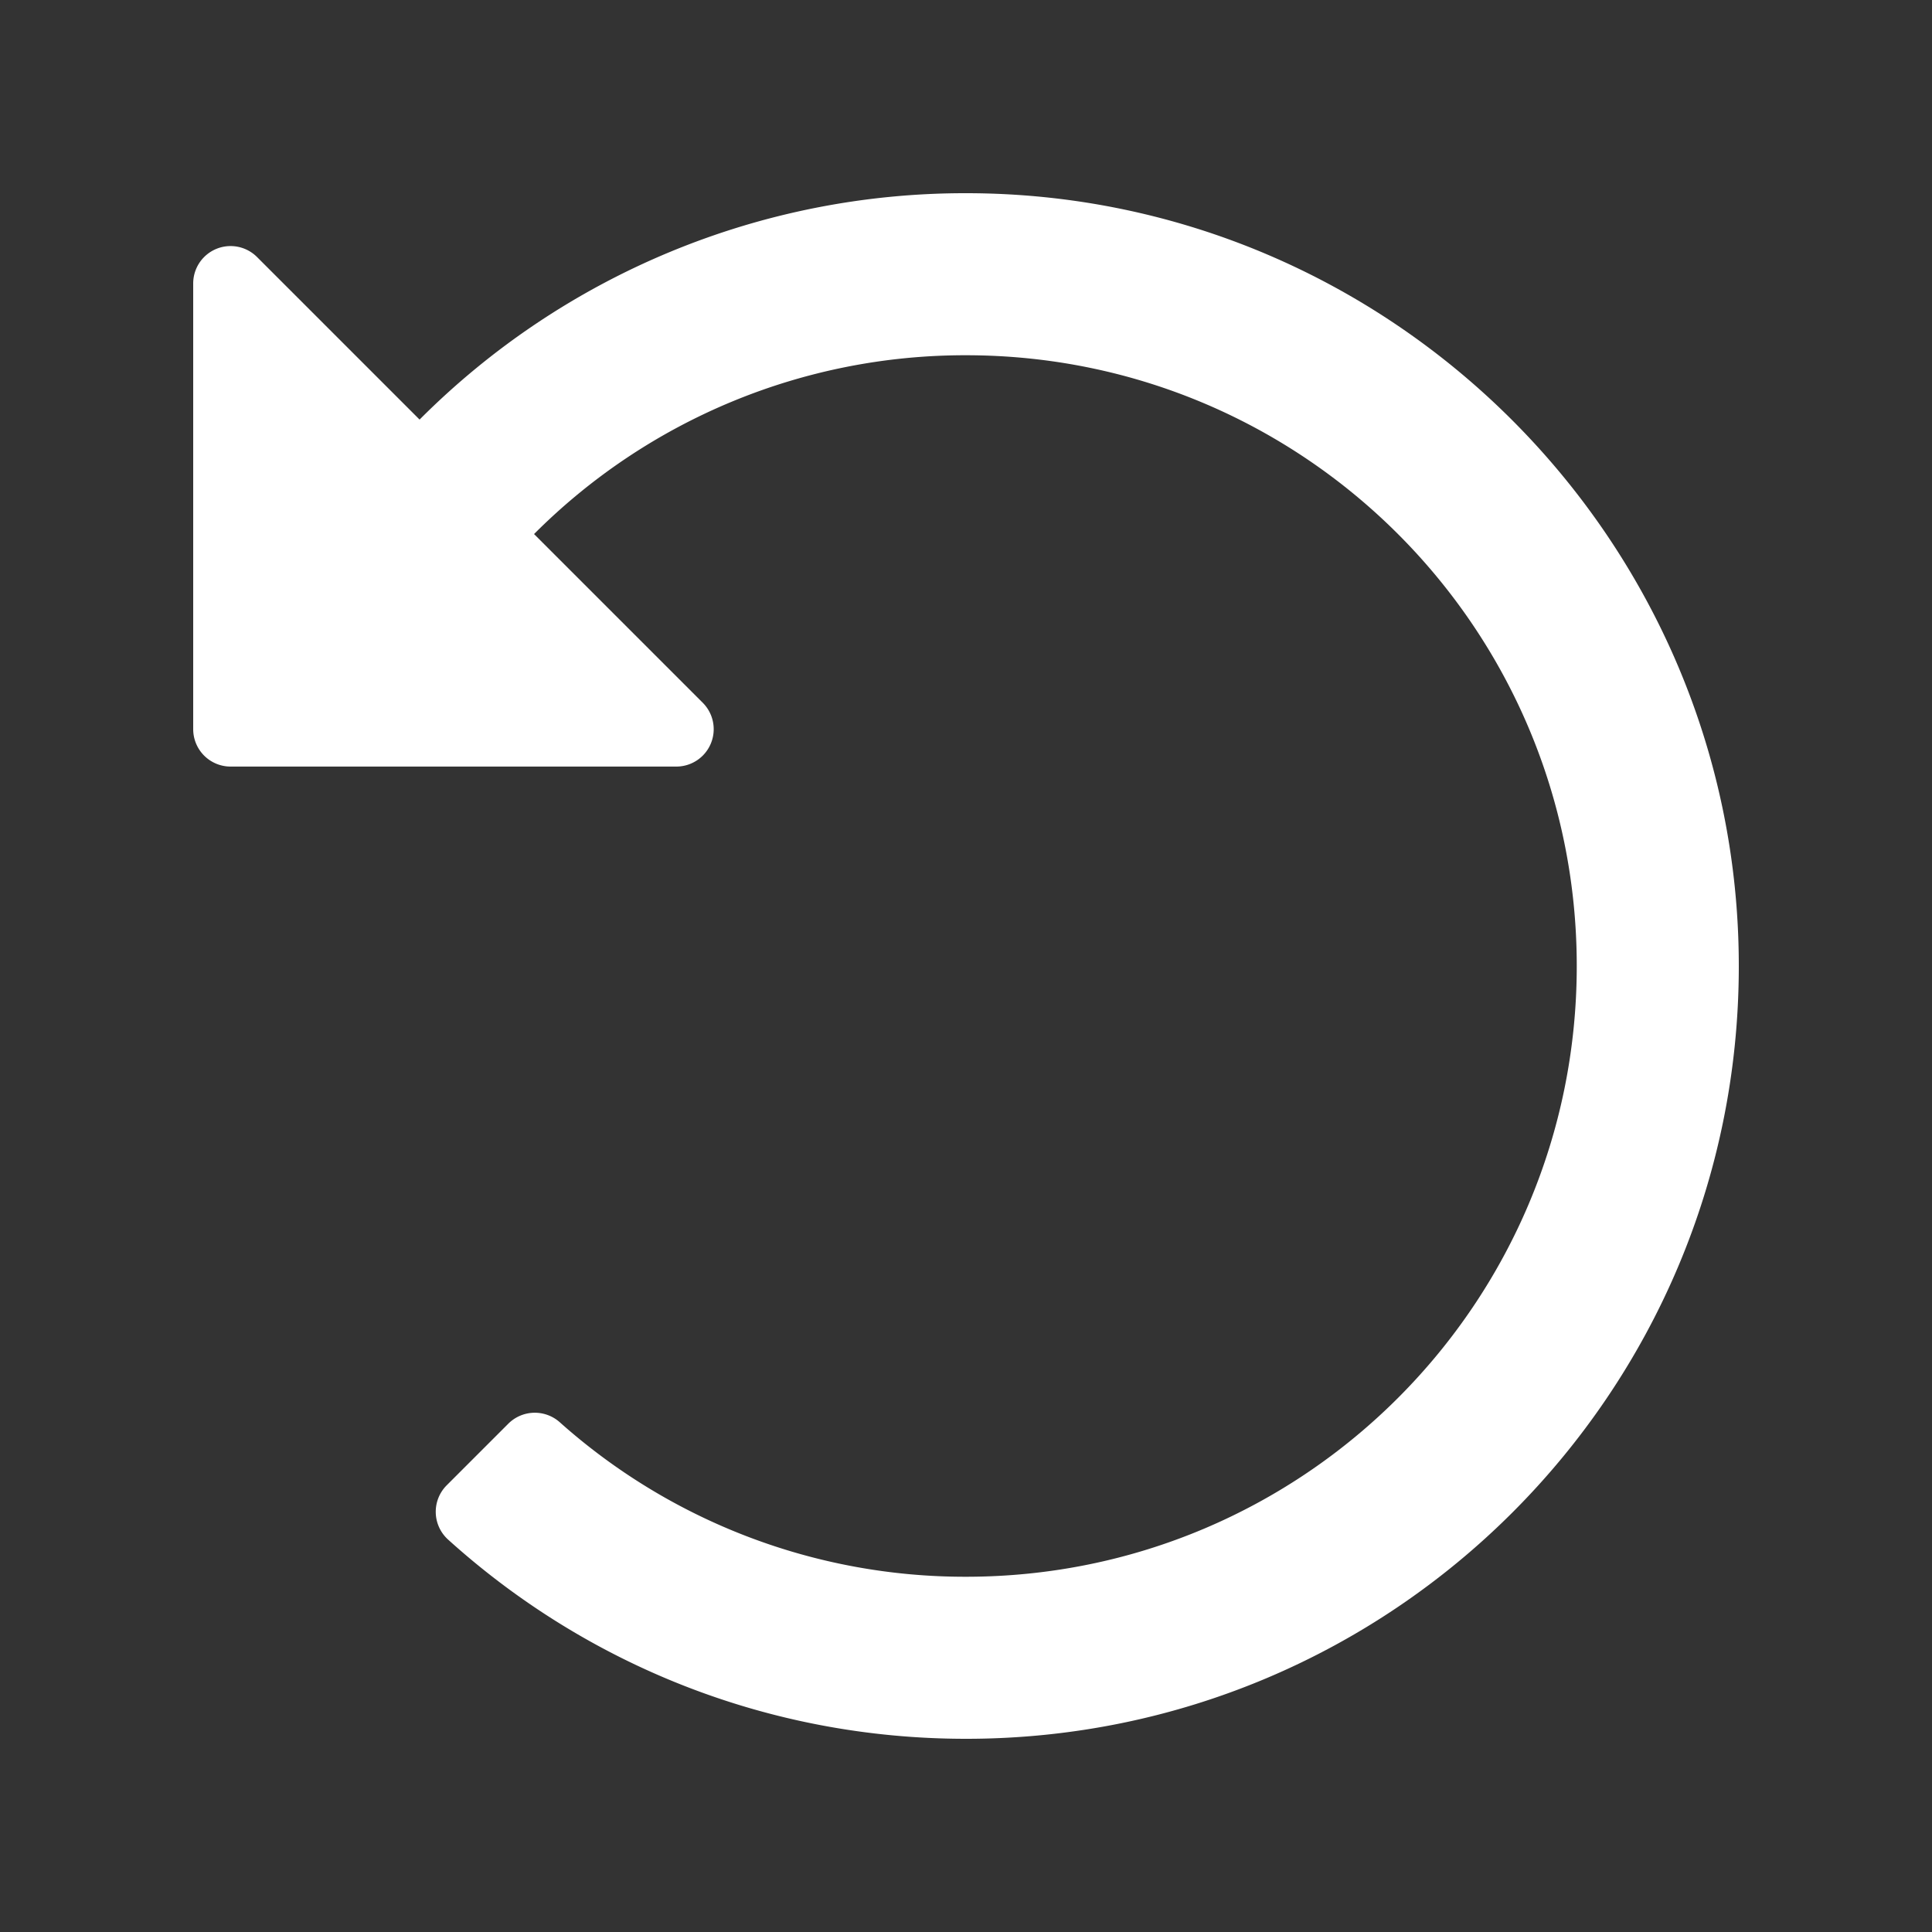 <svg width="40" height="40" xmlns="http://www.w3.org/2000/svg"><rect width="100%" height="100%" fill="#333333" stroke="none"/><path d="M5.322 5.322l3.365 3.365A15.947 15.947 0 0 1 20 4c8.817 0 16.006 7.195 16 16.012C35.994 28.843 28.833 36 20 36c-4.124 0-7.884-1.56-10.721-4.123a.776.776 0 0 1-.031-1.125l1.273-1.273a.777.777 0 0 1 1.065-.036A12.6 12.6 0 0 0 20 32.645c6.988 0 12.645-5.655 12.645-12.645 0-6.988-5.655-12.645-12.645-12.645a12.603 12.603 0 0 0-8.943 3.702l3.492 3.492a.774.774 0 0 1-.547 1.322H4.774A.774.774 0 0 1 4 15.097V5.869a.774.774 0 0 1 1.322-.547z" fill="#fff" fill-rule="nonzero"/></svg>